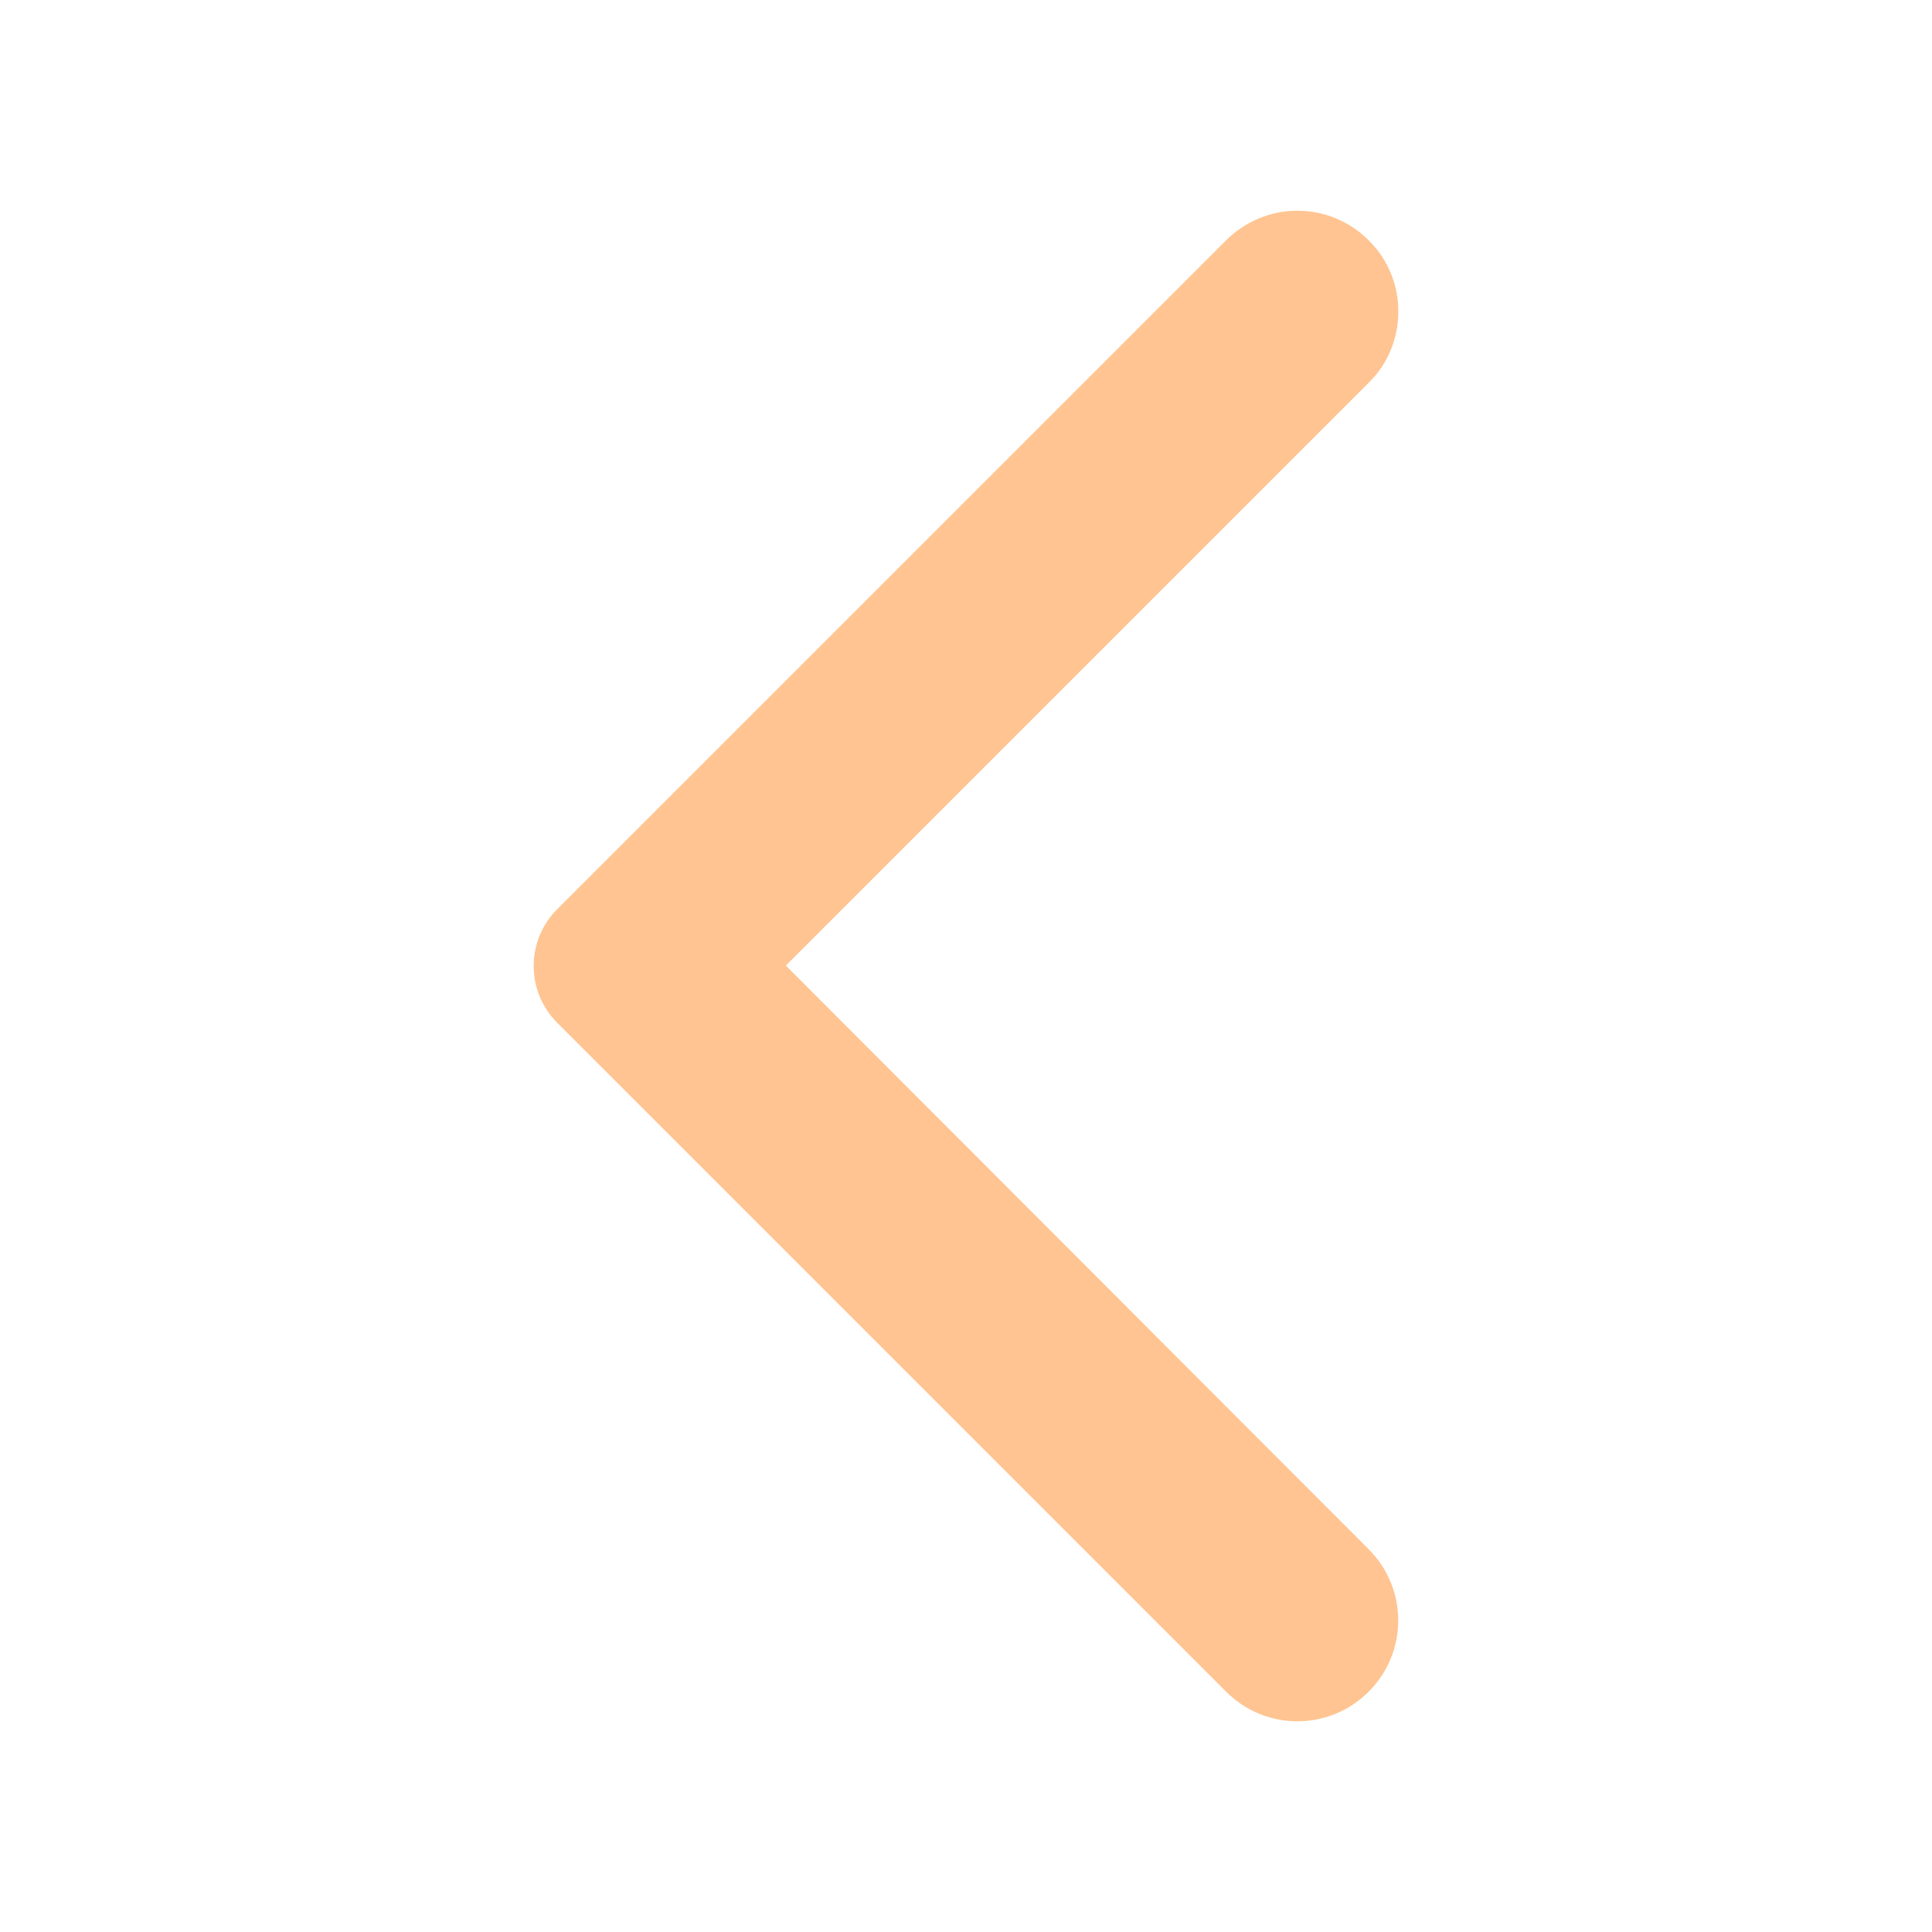 <svg width="40" height="40" viewBox="0 0 40 40" fill="none" xmlns="http://www.w3.org/2000/svg">
<path d="M28.336 4.975C28.143 4.781 27.913 4.627 27.66 4.522C27.407 4.417 27.135 4.363 26.861 4.363C26.587 4.363 26.316 4.417 26.063 4.522C25.81 4.627 25.58 4.781 25.386 4.975L11.536 18.825C11.382 18.979 11.259 19.162 11.175 19.364C11.092 19.565 11.049 19.782 11.049 20C11.049 20.218 11.092 20.434 11.175 20.636C11.259 20.837 11.382 21.021 11.536 21.175L25.386 35.025C26.203 35.842 27.52 35.842 28.336 35.025C29.153 34.208 29.153 32.892 28.336 32.075L16.27 19.991L28.353 7.908C29.153 7.108 29.153 5.775 28.336 4.975Z" fill="#FFC491"/>
</svg>
